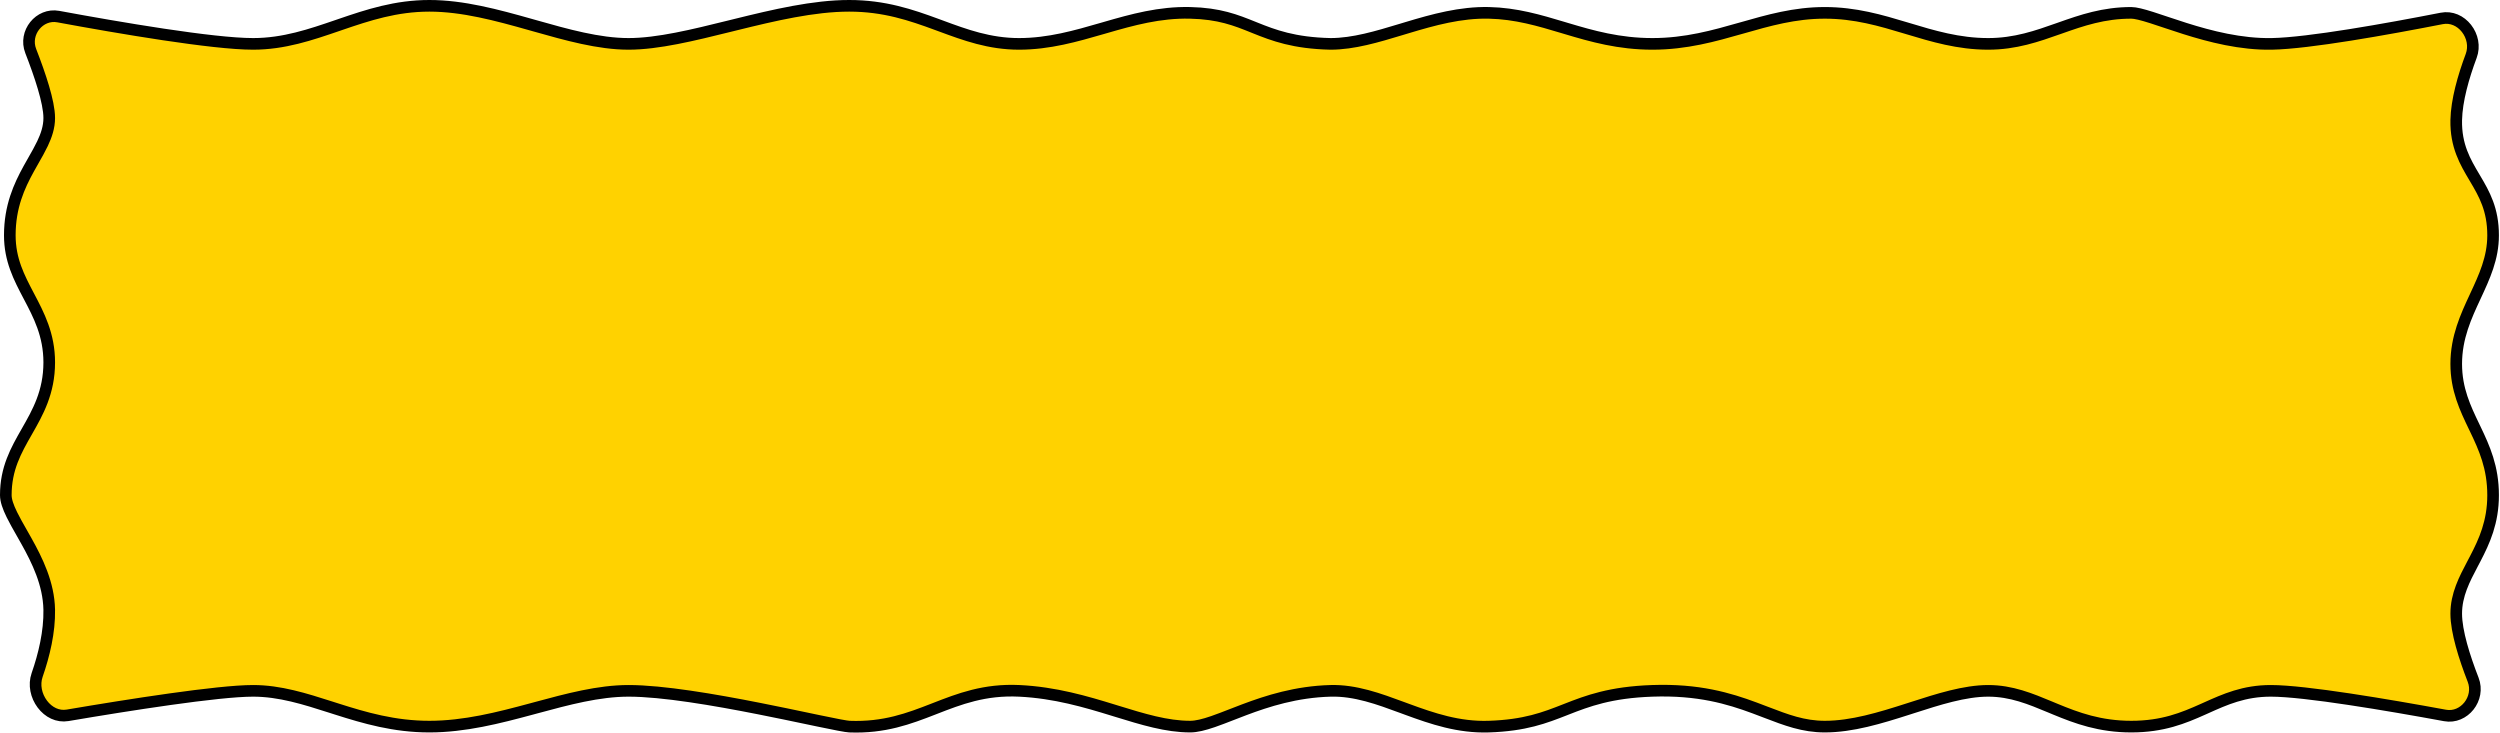 <svg width="860" height="252" viewBox="0 0 860 252" fill="none" xmlns="http://www.w3.org/2000/svg">
<path d="M457.691 15.094L457.713 15.094H457.736C465.59 15.094 473.793 12.613 482.055 10.114C482.725 9.912 483.395 9.709 484.065 9.508C493.134 6.781 502.412 4.208 512.163 4.421C521.538 4.627 529.451 7 537.817 9.508C538.185 9.619 538.554 9.729 538.924 9.84C547.671 12.457 556.919 15.094 568.436 15.094C579.952 15.094 589.646 12.345 598.967 9.681L599.15 9.629C608.449 6.971 617.366 4.422 627.739 4.422C638.172 4.422 646.919 7.002 655.77 9.673L656.28 9.827C664.919 12.435 673.726 15.094 683.968 15.094C693.28 15.094 700.811 12.429 708.151 9.83L708.679 9.644C716.218 6.977 723.66 4.422 733.168 4.422C734.573 4.422 736.887 5.003 740.187 6.051C741.632 6.511 743.205 7.038 744.907 7.609L745.476 7.8C747.391 8.442 749.452 9.129 751.623 9.815C760.284 12.548 770.85 15.3 781.528 15.094C794.279 14.849 821.032 10.042 839.942 6.342C843.284 5.688 846.42 7.156 848.466 9.762C850.519 12.378 851.315 15.954 850.092 19.232C847.417 26.399 845.077 34.513 844.943 41.342C844.77 50.171 848.063 55.724 851.206 61.026L851.439 61.419C854.611 66.775 857.625 72.061 857.625 80.937C857.625 88.8 854.665 95.16 851.473 102.017L851.471 102.023C848.313 108.806 844.943 116.058 844.943 125.191C844.943 133.963 848.056 140.442 851.082 146.74C851.215 147.016 851.348 147.292 851.48 147.568C854.629 154.139 857.625 160.764 857.625 170.34C857.625 179.606 854.634 186.145 851.509 192.158C851.202 192.75 850.89 193.34 850.578 193.931C847.77 199.253 844.943 204.611 844.943 211.097C844.943 217.273 847.756 226.096 850.76 233.832C853.269 240.293 847.639 247.322 841.1 246.119C831.283 244.314 819.252 242.201 808.222 240.538C797.239 238.883 787.103 237.65 781.151 237.65C771.946 237.65 765.407 240.588 758.937 243.495C758.579 243.656 758.221 243.816 757.863 243.977C751.063 247.018 743.992 249.954 733.168 249.954C722.318 249.954 714.403 247.003 707.026 243.954C706.422 243.705 705.821 243.454 705.22 243.203C698.526 240.41 691.913 237.65 683.968 237.65C675.818 237.65 666.779 240.558 657.764 243.458C657.308 243.605 656.852 243.751 656.396 243.898C646.768 246.988 637.092 249.954 627.739 249.954C620.36 249.954 614.477 247.697 607.479 245.011C606.209 244.524 604.903 244.023 603.544 243.519C594.744 240.252 584.235 237.095 568.366 237.652C553.935 238.158 546.172 241.108 538.81 243.992L538.426 244.143C531.368 246.909 524.636 249.548 512.142 249.955C501.791 250.292 492.813 247.232 484.048 244.009C483.505 243.809 482.962 243.608 482.419 243.408C474.32 240.415 466.203 237.415 457.68 237.651C445.857 237.979 436.02 241.145 427.984 244.169C426.43 244.754 424.967 245.324 423.574 245.867C421.316 246.746 419.245 247.553 417.281 248.23C414.122 249.319 411.556 249.954 409.414 249.954C401.321 249.954 393.22 247.458 384.002 244.619C383.69 244.522 383.375 244.426 383.06 244.329C373.538 241.398 362.973 238.25 350.647 237.653C338.668 237.072 330.018 240.443 321.572 243.735L321.214 243.875C312.673 247.202 304.239 250.419 292.202 249.955C291.709 249.936 290.534 249.758 288.637 249.401C286.799 249.054 284.427 248.568 281.64 247.987C280.441 247.736 279.165 247.469 277.825 247.187C272.952 246.164 267.224 244.961 261.159 243.763C245.752 240.718 227.929 237.65 216.23 237.65C205.907 237.65 195.231 240.537 184.438 243.454C183.924 243.593 183.41 243.732 182.896 243.871C171.473 246.953 159.828 249.954 147.701 249.954C135.607 249.954 125.453 246.966 115.798 243.896C115.129 243.684 114.461 243.47 113.795 243.257C104.927 240.421 96.263 237.65 87.08 237.65C80.992 237.65 70.284 238.871 58.563 240.516C46.794 242.168 33.861 244.27 23.248 246.073C19.869 246.647 16.675 245.034 14.557 242.212C12.431 239.378 11.597 235.577 12.77 232.203C15.167 225.306 17.078 217.368 16.935 209.75C16.767 200.771 12.801 192.783 9.096 186.14C8.529 185.123 7.972 184.146 7.435 183.202C6.179 180.996 5.027 178.972 4.085 177.053C2.734 174.301 2 172.111 2 170.34C2 161.166 5.472 155.035 9.205 148.495L9.257 148.403C12.977 141.887 16.936 134.952 16.936 124.667C16.936 115.179 13.348 108.368 9.981 101.976L9.925 101.87C6.528 95.421 3.375 89.382 3.375 80.937C3.375 71.077 6.587 64.04 9.907 58.018C10.421 57.087 10.949 56.159 11.473 55.239C12.612 53.239 13.73 51.278 14.623 49.402C15.953 46.607 16.936 43.719 16.936 40.596C16.936 37.797 16.112 34.056 14.951 30.112C13.776 26.117 12.197 21.727 10.572 17.556C8.122 11.265 13.589 4.515 20.037 5.706C30.519 7.643 43.802 9.986 56.179 11.846C68.512 13.699 80.086 15.094 87.08 15.094C97.652 15.094 106.925 11.913 116.109 8.762C116.423 8.654 116.737 8.547 117.05 8.439C126.609 5.164 136.209 2 147.701 2C159.242 2 170.952 5.188 182.575 8.472C183.017 8.597 183.46 8.722 183.902 8.847C194.954 11.974 205.98 15.094 216.23 15.094C226.309 15.094 238.522 12.073 250.981 8.99C251.656 8.823 252.333 8.656 253.009 8.489C266.314 5.205 279.889 2 292.125 2C304.269 2 313.432 5.163 322.294 8.424C322.745 8.59 323.196 8.757 323.647 8.923C332.015 12.014 340.357 15.094 350.55 15.094C360.85 15.094 370.151 12.399 379.23 9.769C379.544 9.678 379.858 9.587 380.172 9.496C389.62 6.763 398.902 4.185 409.369 4.421C419.474 4.649 425.11 6.919 431.151 9.352C431.346 9.431 431.542 9.51 431.739 9.589C438.161 12.172 445.089 14.81 457.691 15.094Z" fill="#FFD200" stroke="black" stroke-width="4"/>
</svg>
